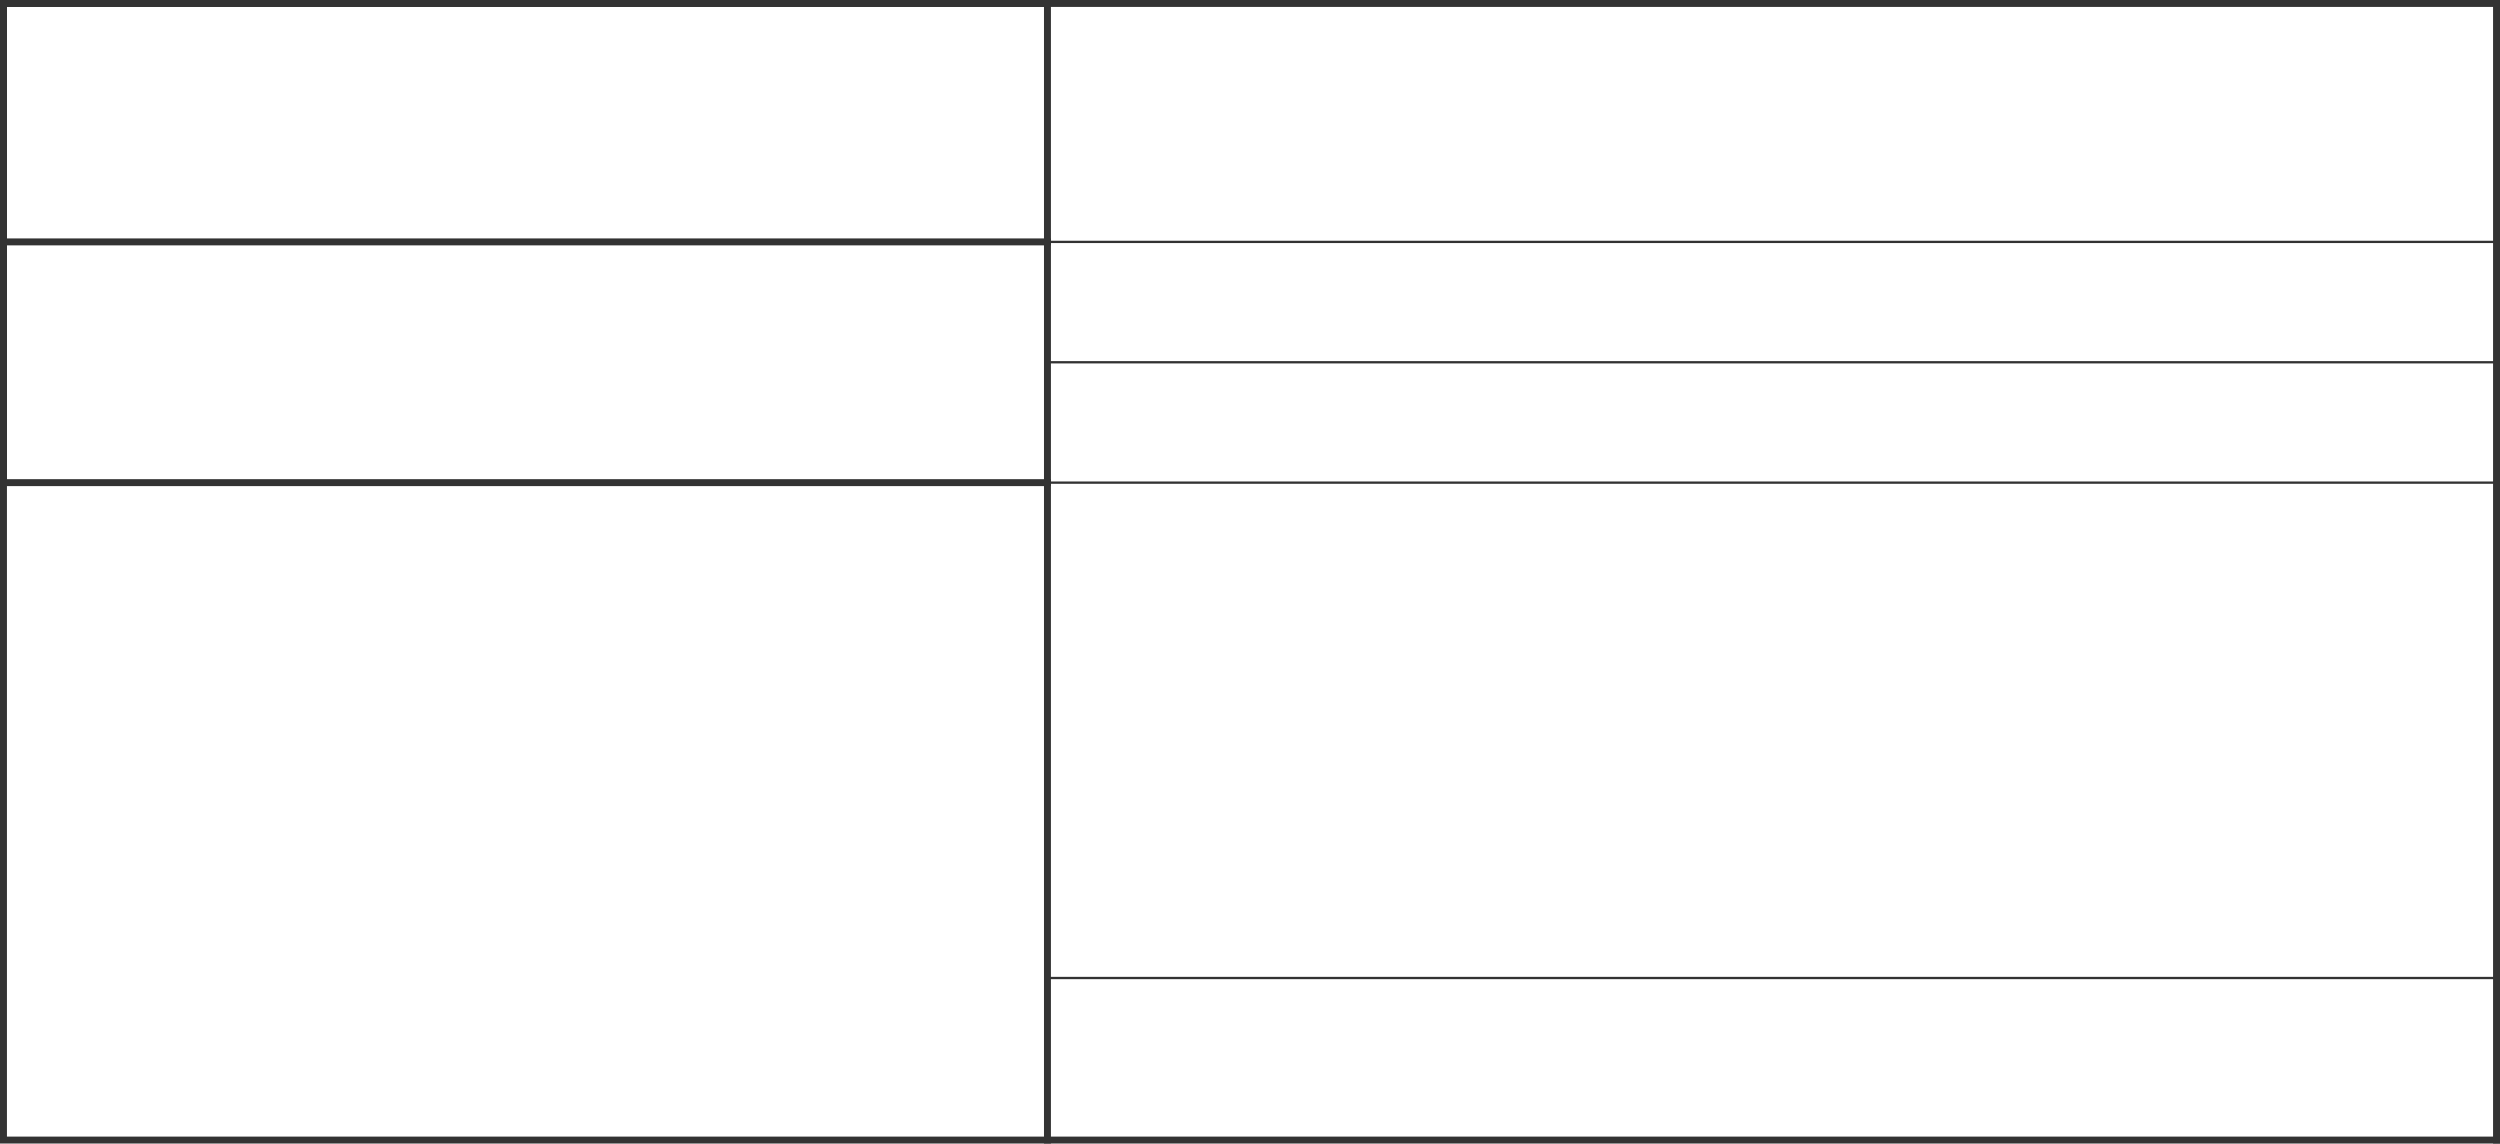 <?xml version="1.0" encoding="UTF-8" standalone="no"?>
<svg width="1080px" height="494px" viewBox="0 0 1080 494" version="1.1" xmlns="http://www.w3.org/2000/svg" xmlns:xlink="http://www.w3.org/1999/xlink" xmlns:sketch="http://www.bohemiancoding.com/sketch/ns">
    <!-- Generator: Sketch 3.3 (11970) - http://www.bohemiancoding.com/sketch -->
    <title>contacts-table</title>
    <desc>Created with Sketch.</desc>
    <defs></defs>
    <g id="Page-1" stroke="none" stroke-width="1" fill="none" fill-rule="evenodd" sketch:type="MSPage">
        <g id="contacts-table" sketch:type="MSLayerGroup" transform="translate(1.5, 1.5)" stroke-linecap="square" stroke="#333333">
            <g id="contacts-table-inner" transform="translate(451, 0)" sketch:type="MSShapeGroup">
                <path d="M0,0 L0,421 L626,421" id="Line-Copy-4"></path>
                <path d="M0,0 L0,207 L626,207" id="Line-Copy-2"></path>
                <path d="M0,0 L0,155 L626,155" id="Line-Copy-3"></path>
                <path d="M0,0 L0,103 L626,103" id="Line-Copy"></path>
            </g>
            <g id="contacts-table-outer" stroke-width="3" sketch:type="MSShapeGroup">
                <path d="M0,-5.83289762e-17 L0,207 L451,207" id="Line-Copy"></path>
                <path d="M0,-2.90235968e-17 L0,103 L451,103" id="Line"></path>
                <path d="M-4.15527456e-16,0 L451,0 L451,491" id="Line"></path>
                <path d="M-6.93291006e-14,-1.46537501e-16 L-6.93291006e-14,491 L1077,491" id="tabs-head-line-2"></path>
                <path d="M0,0 L1077,0 L1077,491" id="tabs-head-line-1"></path>
            </g>
        </g>
    </g>
</svg>